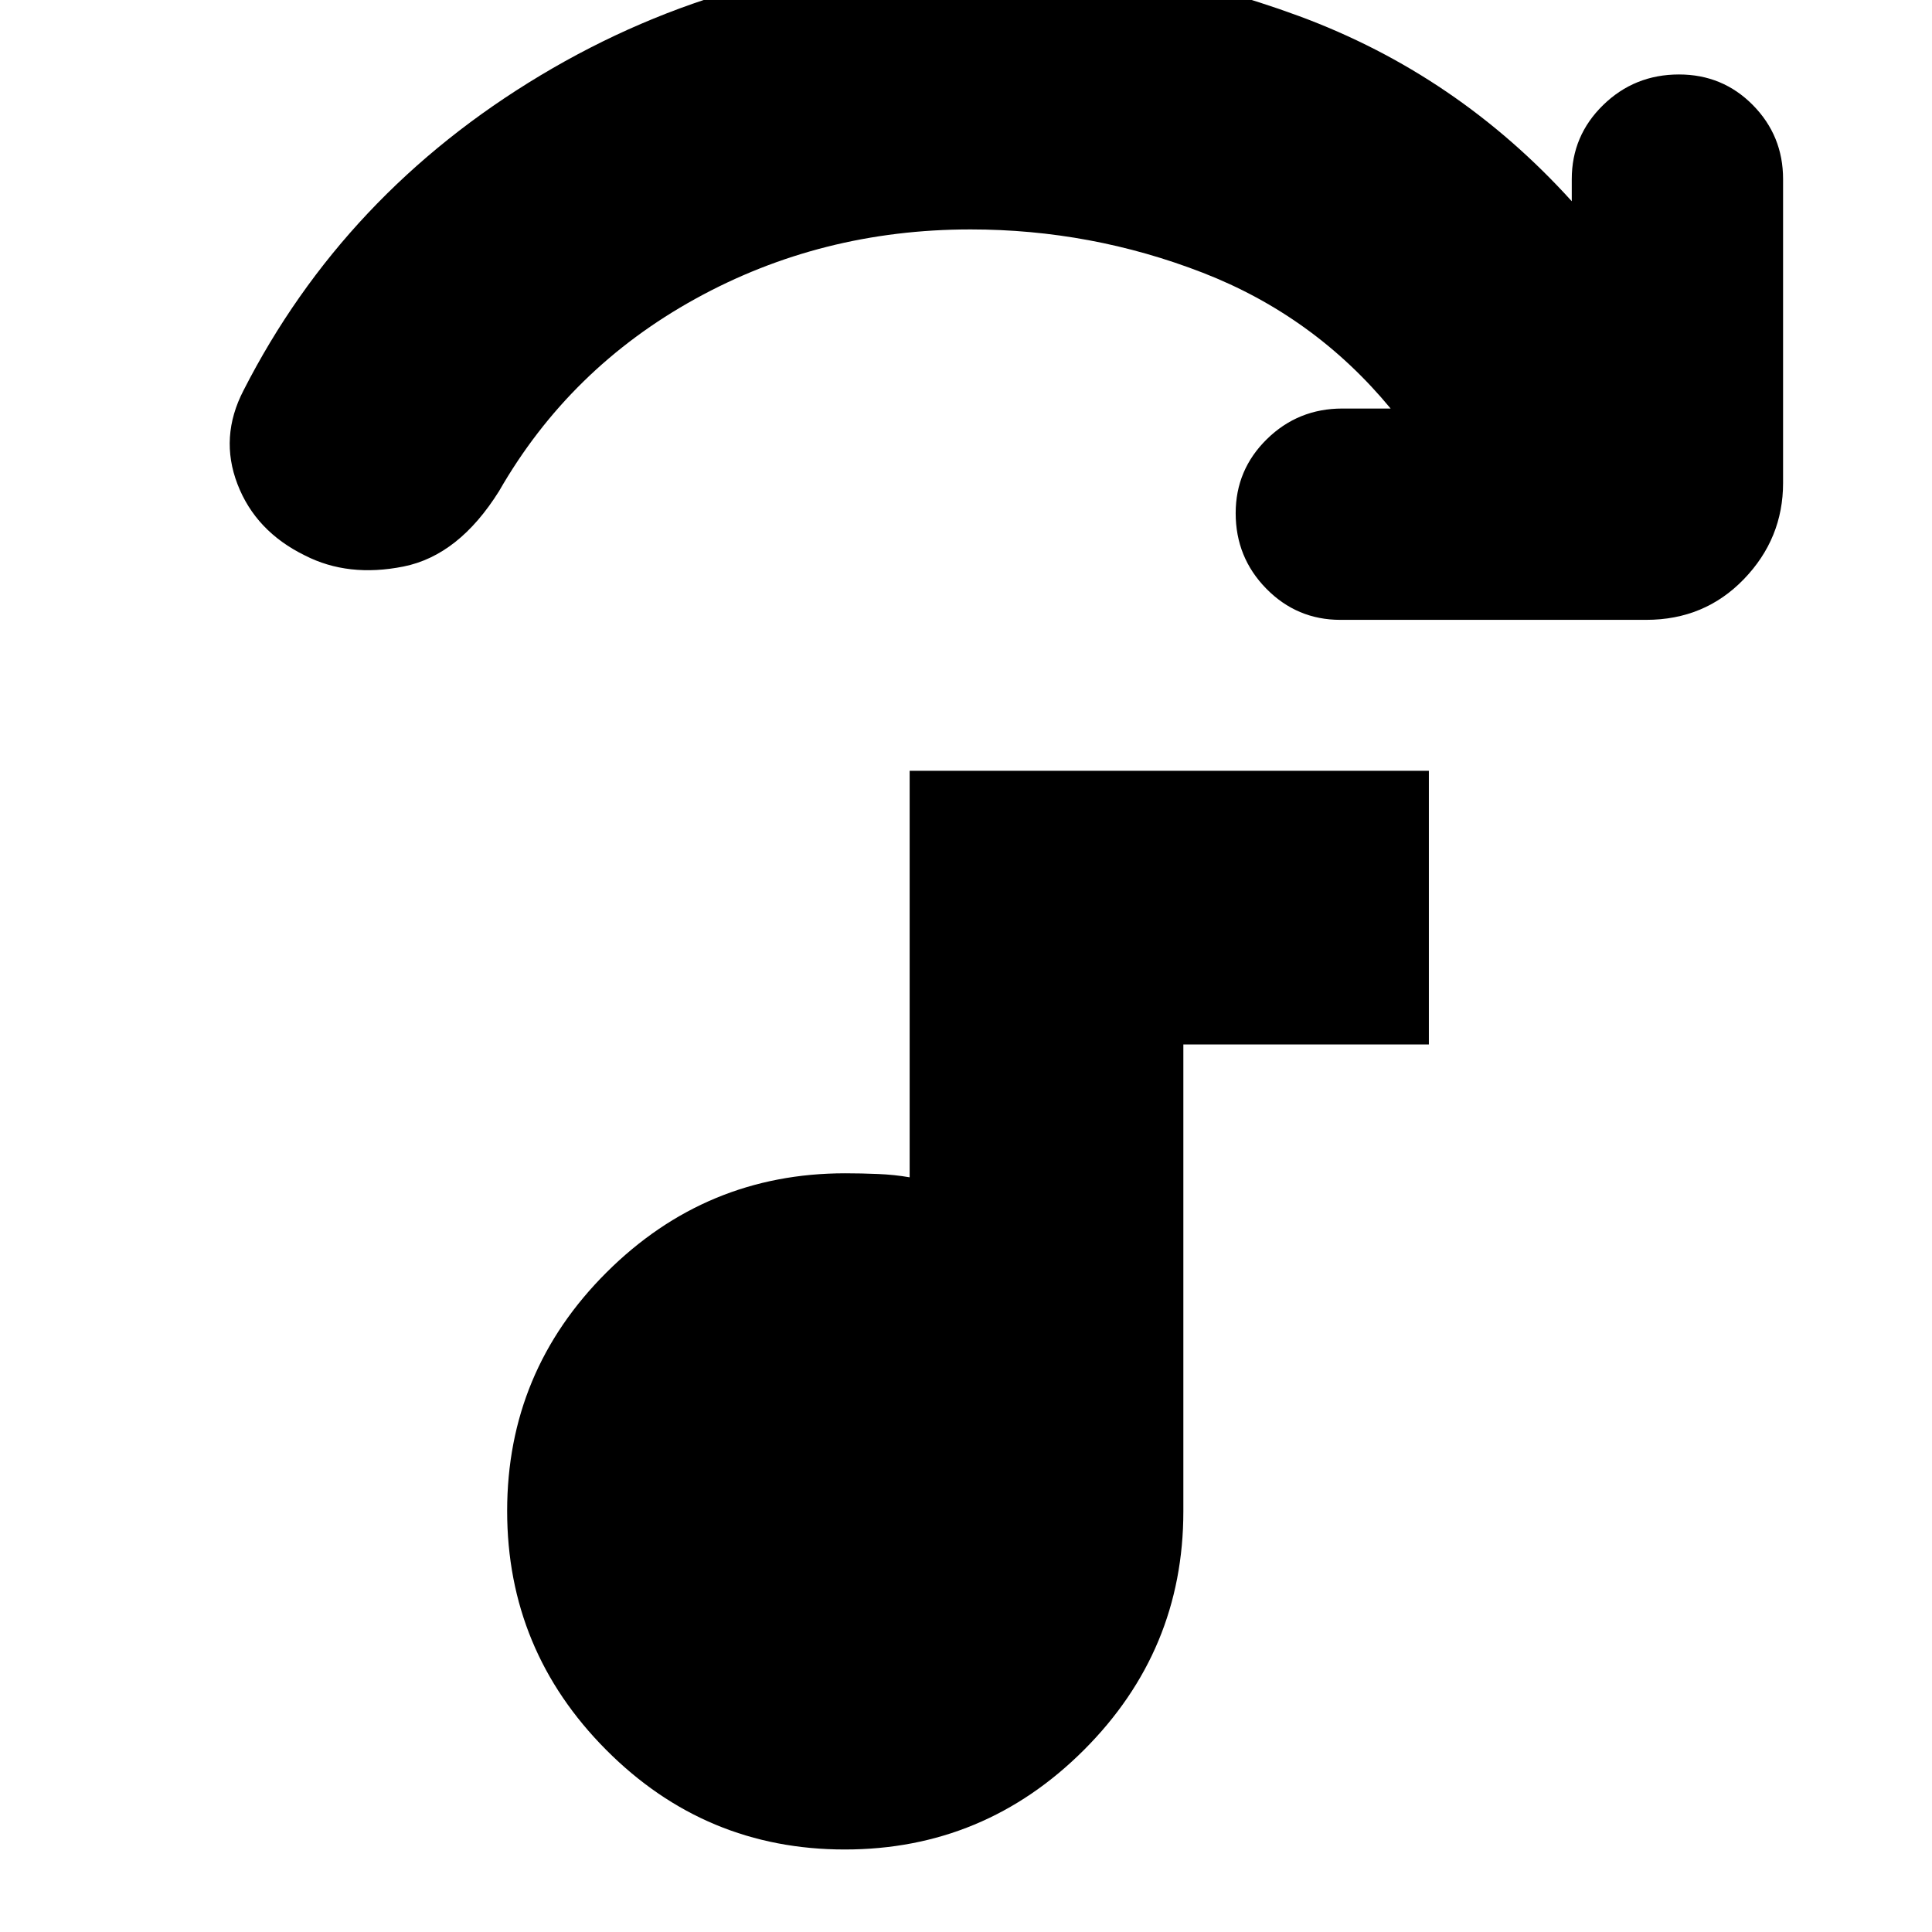 <svg xmlns="http://www.w3.org/2000/svg" height="24" viewBox="0 -960 960 960" width="24"><path d="M818-652H666q-21.57 0-36.79-15.5Q614-683 614-705q0-21.57 15.5-36.79Q645-757 667-757h24q-38-46-93.41-67.5Q542.17-846 482.26-846 408-846 345.5-811.5 283-777 248-716q-20 32-47.5 37.5t-49-5.5Q127-696 118-719.43q-9-23.42 3-46.57 50-98 147.5-156.5T482-981q85 0 163.5 29T781-860v-11q0-21.57 15.58-36.79Q812.16-923 834.28-923q21.69 0 36.71 15.21Q886-892.57 886-871v151q0 27.6-19.5 47.8Q847-652 818-652ZM419.78-41q-69.31 0-118.54-49.46Q252-139.92 252-209.22q0-69.31 49.39-118.54Q350.79-377 420-377q8 0 16.25.35 8.25.34 15.75 1.65v-202h258v136H588v232q0 69.21-49.46 118.61Q489.08-41 419.78-41Z"/></svg>